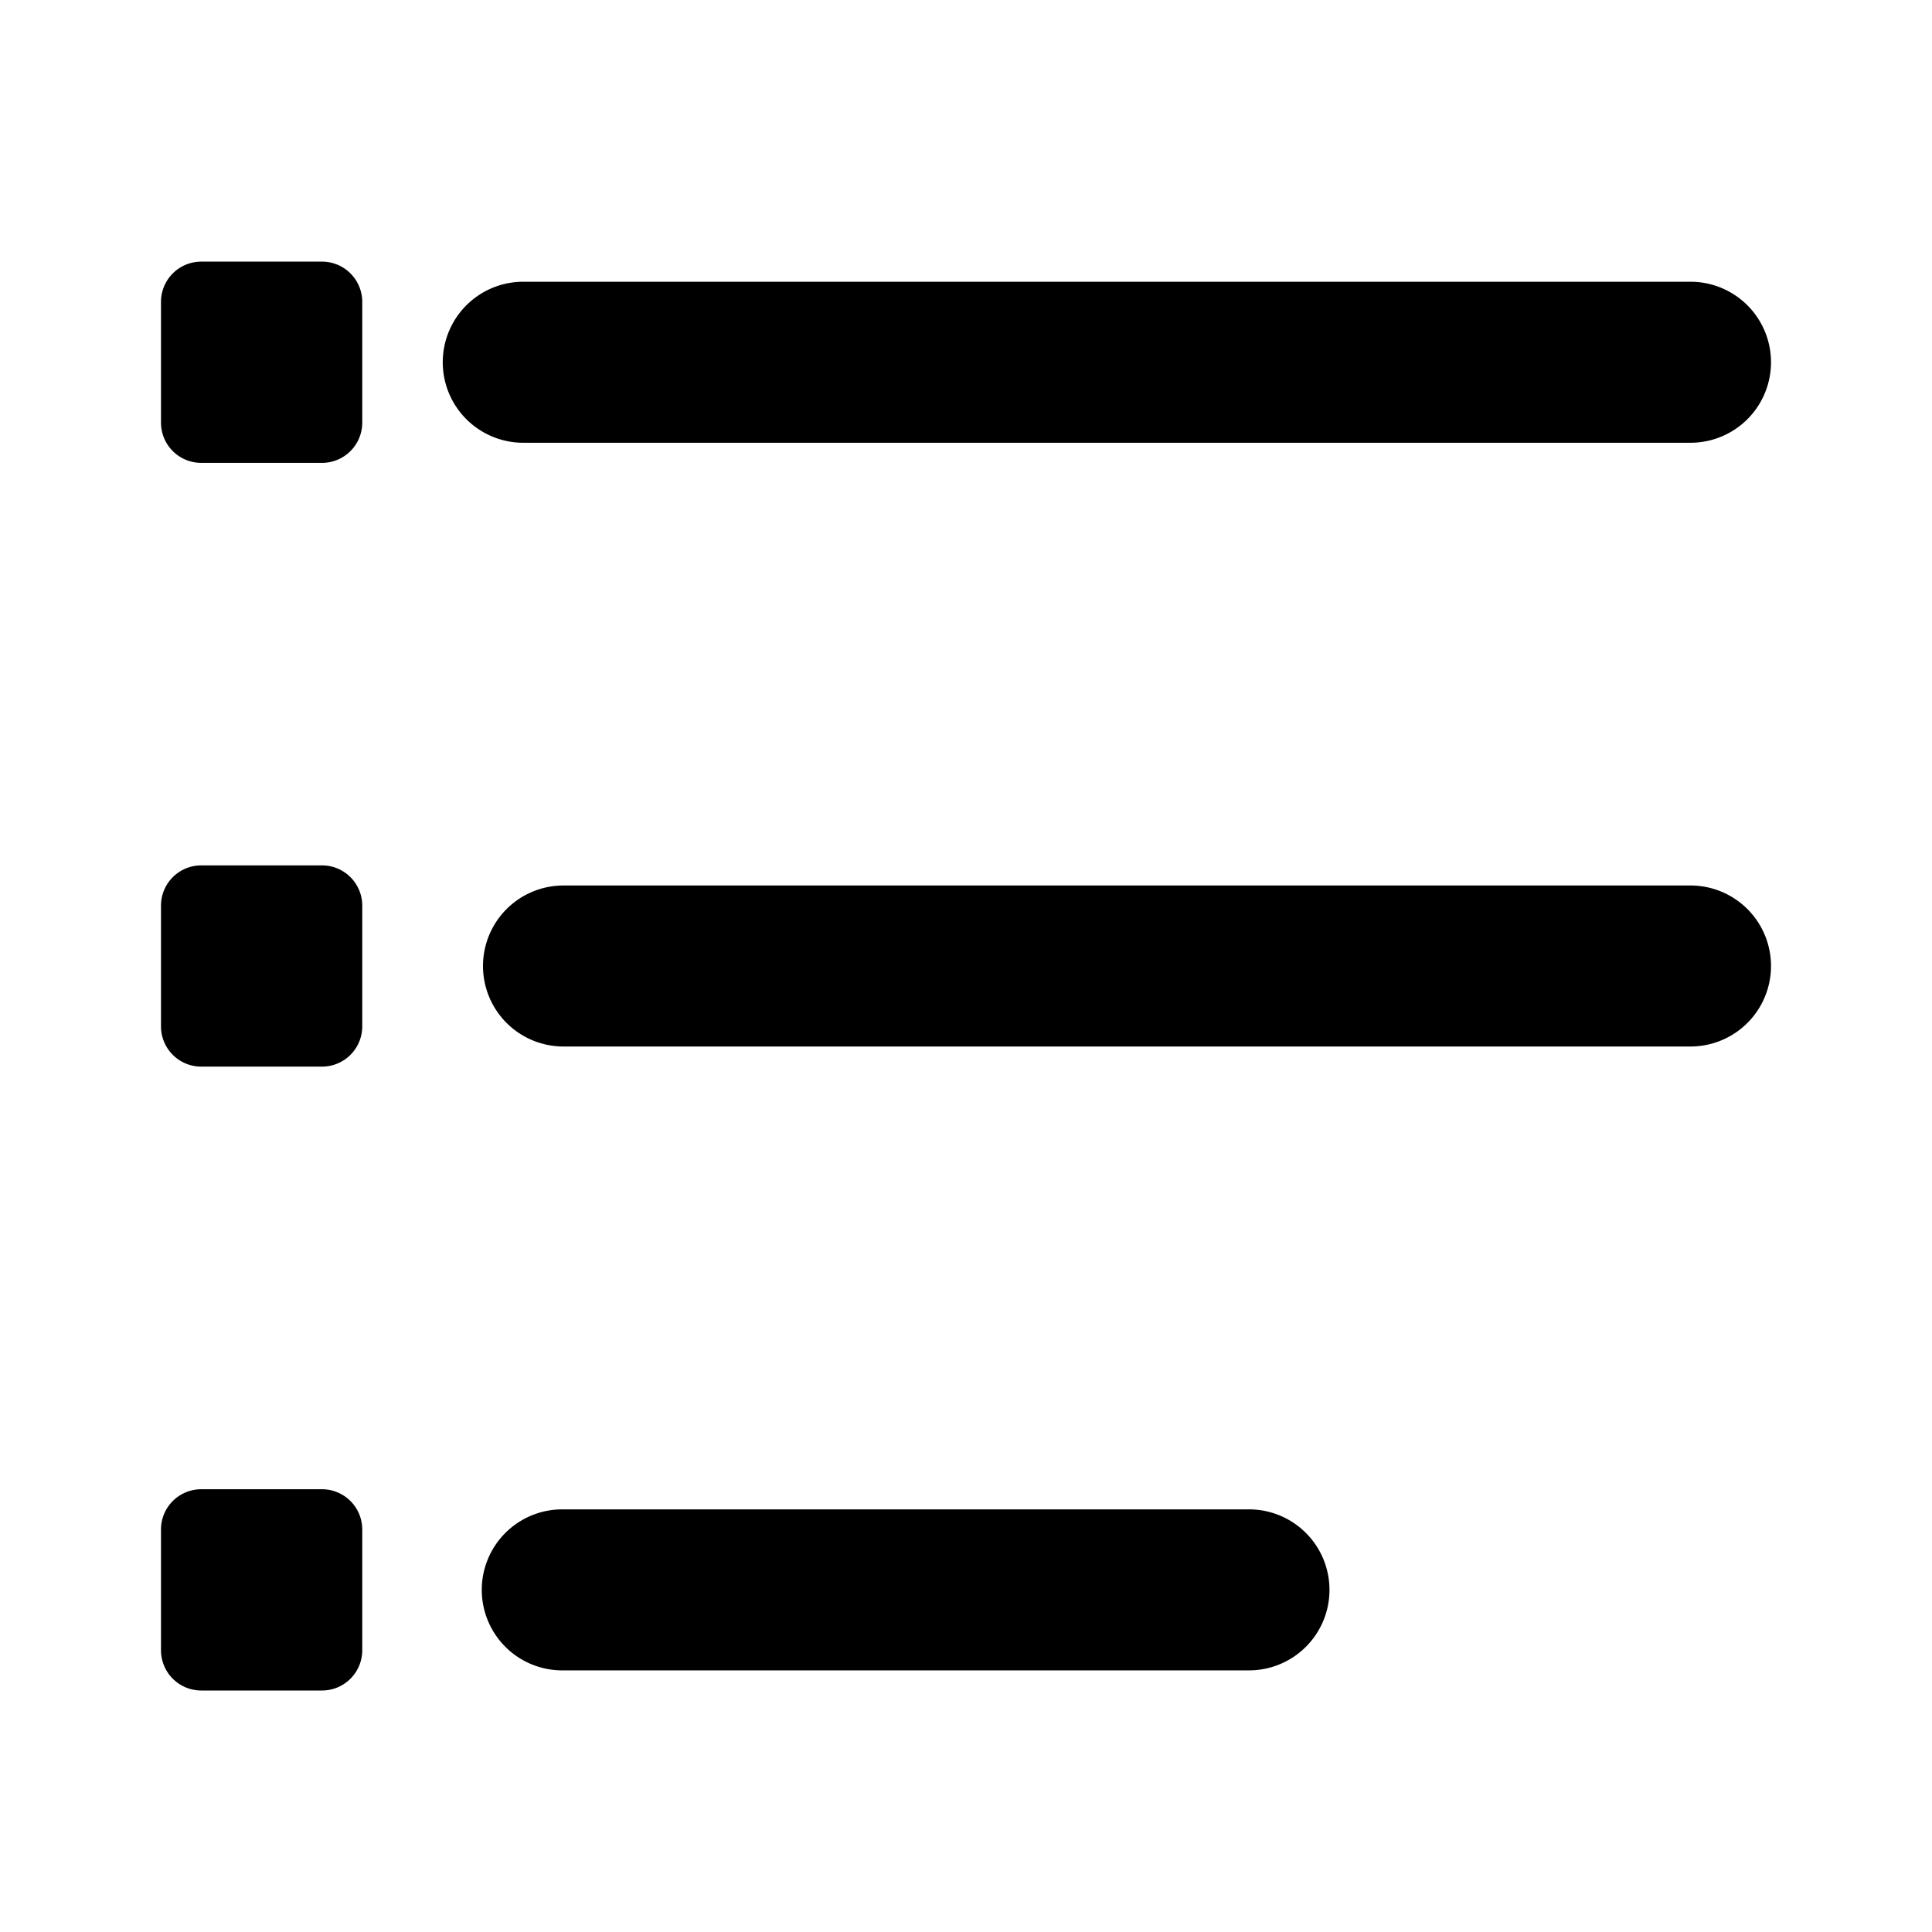 <svg viewBox="0 0 1024 1024" focusable="false"><path d="M234.67 192a42.67 42.67 0 0 1 42.66-42.67H896a42.67 42.67 0 0 1 0 85.34H277.33A42.67 42.67 0 0 1 234.67 192ZM256 512a42.67 42.67 0 0 1 42.67-42.67H896a42.67 42.67 0 0 1 0 85.34H298.67A42.67 42.67 0 0 1 256 512ZM298.67 800a42.67 42.67 0 1 0 0 85.33h362.66a42.67 42.67 0 1 0 0-85.33H298.67Z" /><path d="M85.33 160a21.33 21.33 0 0 1 21.34-21.33h64A21.33 21.33 0 0 1 192 160v64a21.33 21.33 0 0 1-21.33 21.33h-64A21.33 21.33 0 0 1 85.33 224v-64ZM85.33 480a21.33 21.33 0 0 1 21.34-21.33h64A21.33 21.33 0 0 1 192 480v64a21.33 21.33 0 0 1-21.33 21.33h-64A21.33 21.33 0 0 1 85.33 544v-64ZM106.67 789.33a21.33 21.33 0 0 0-21.34 21.34v64A21.33 21.33 0 0 0 106.67 896h64A21.33 21.33 0 0 0 192 874.67v-64a21.33 21.33 0 0 0-21.33-21.34h-64Z" /></svg>